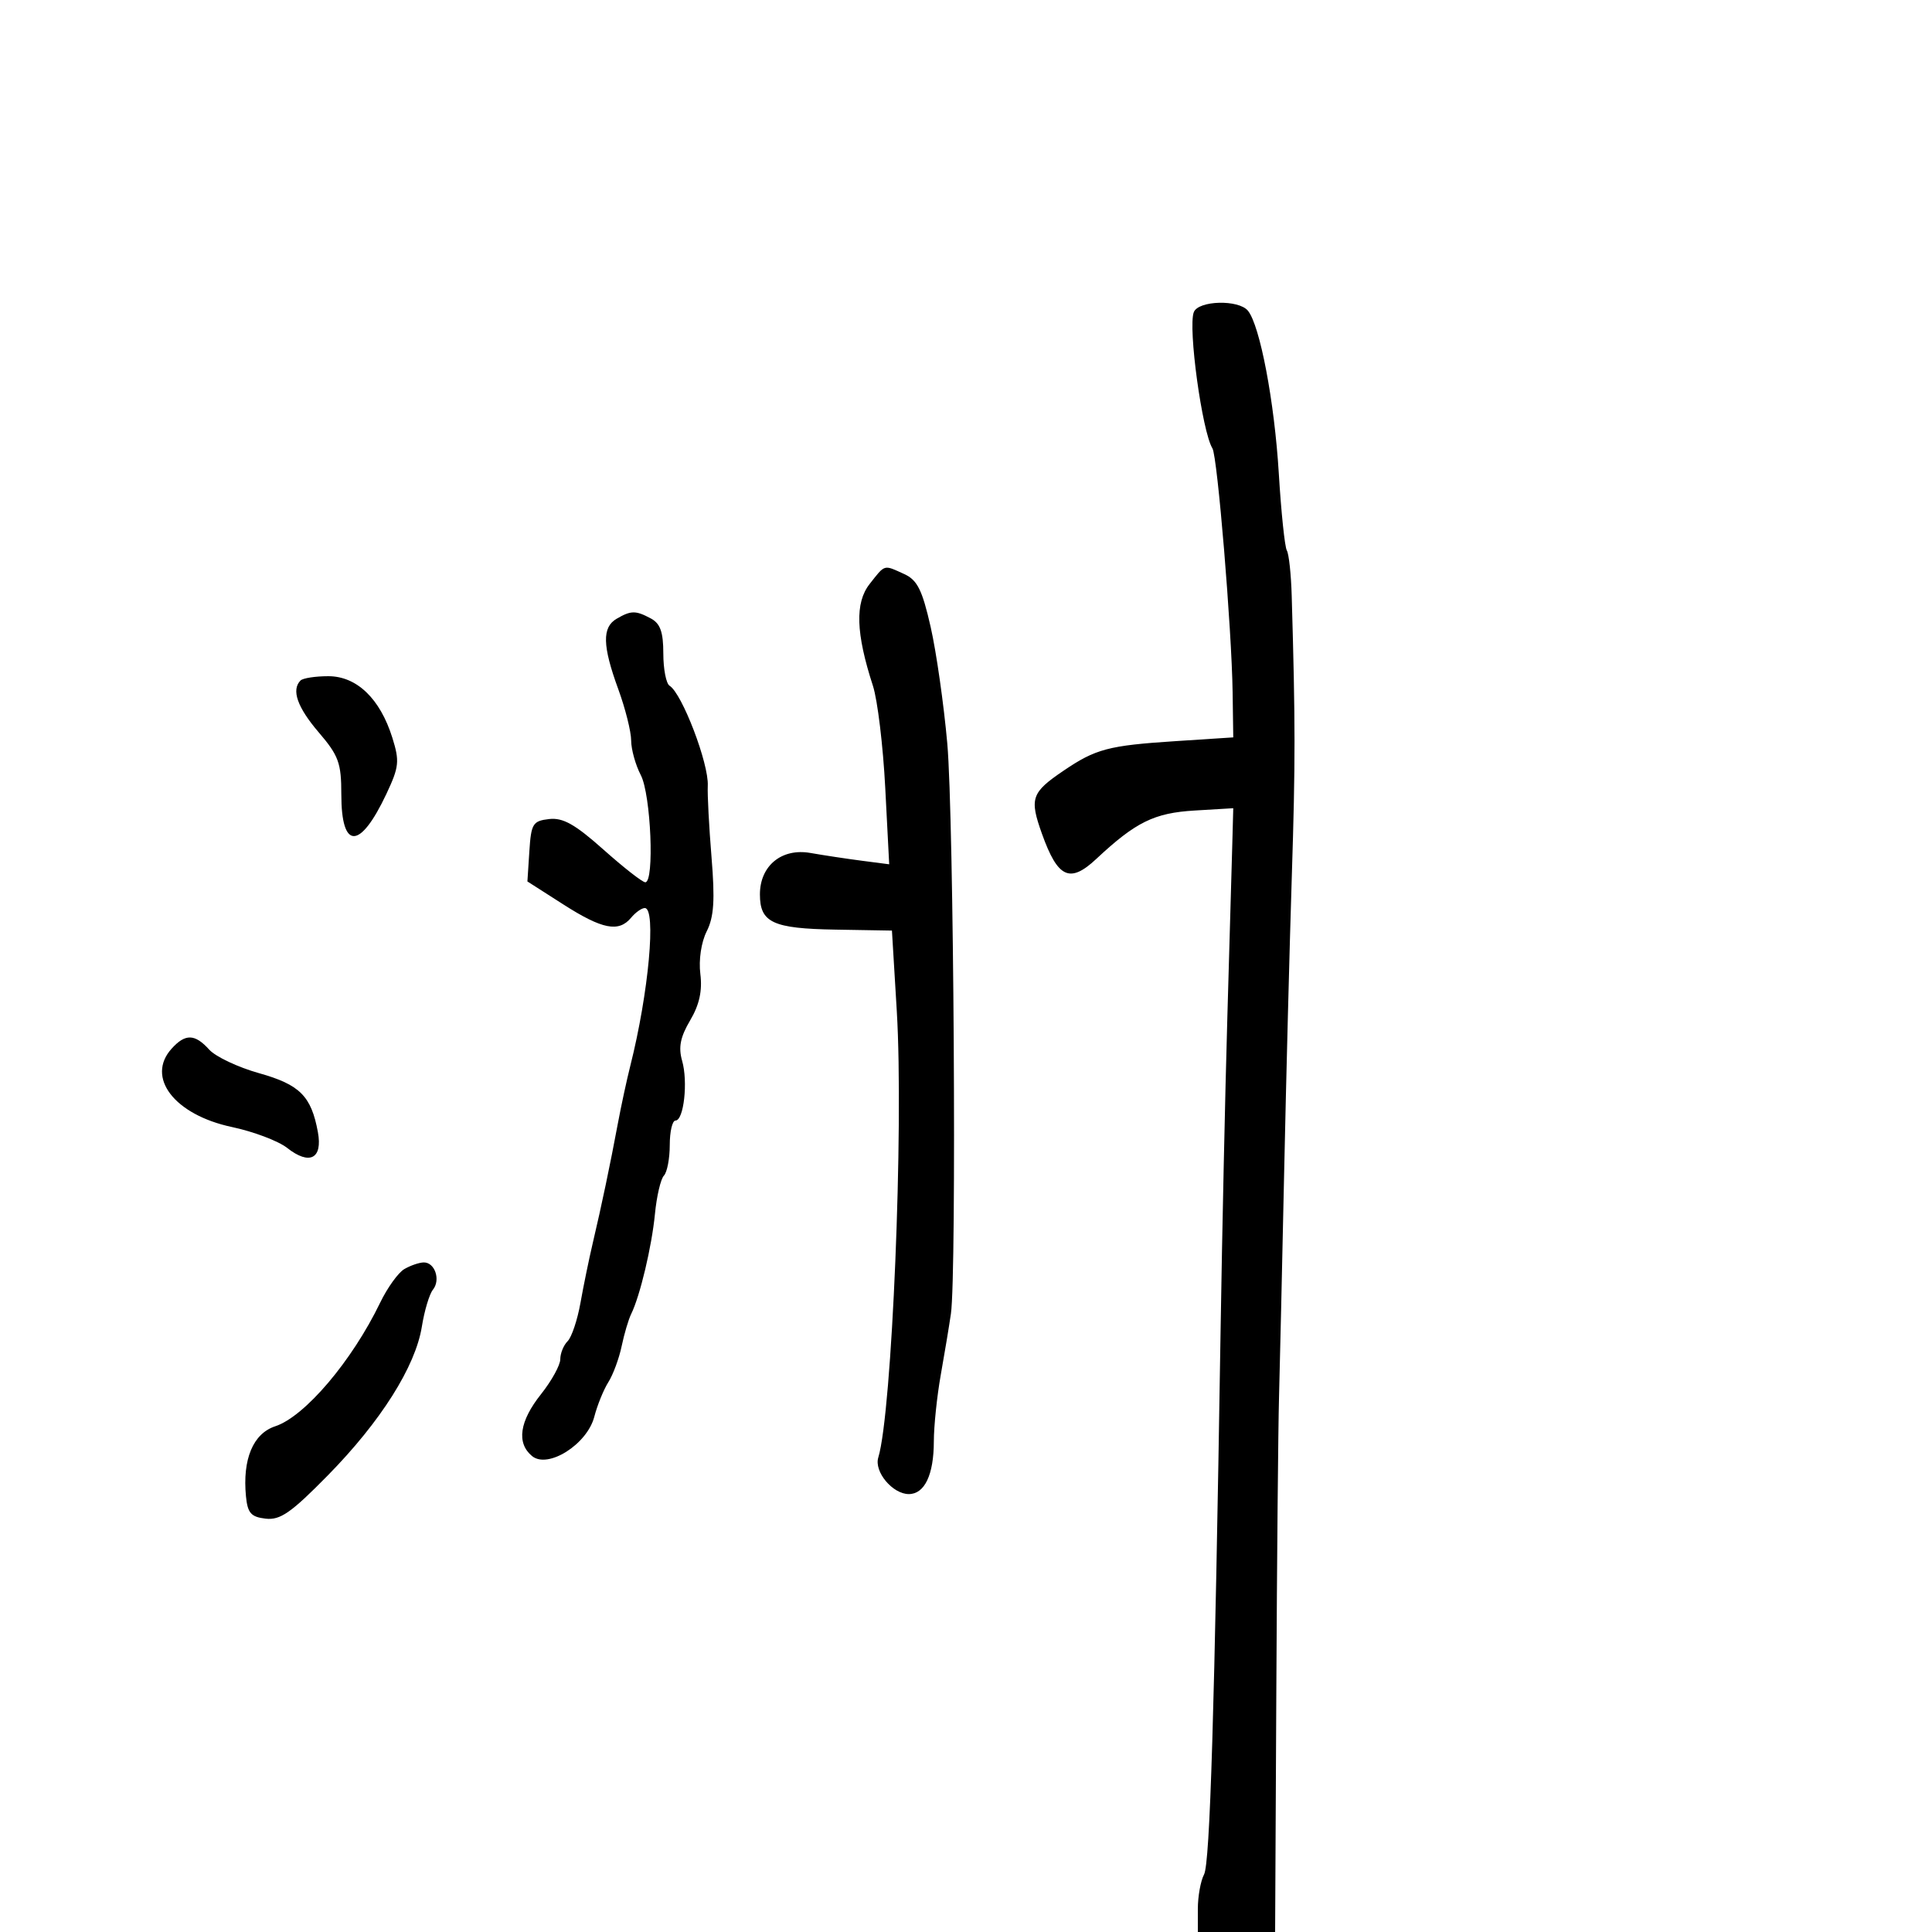 <svg xmlns="http://www.w3.org/2000/svg" width="300" height="300" viewBox="0 0 300 300" version="1.1">
	<path d="M 185.371 48.477 C 184.452 50.870, 186.665 67.031, 188.266 69.621 C 189.044 70.881, 191.261 97.663, 191.401 107.500 L 191.500 114.500 182.500 115.086 C 172.126 115.762, 170.141 116.287, 165.147 119.674 C 160.138 123.072, 159.830 123.976, 161.801 129.487 C 164.255 136.346, 166.125 137.212, 170.220 133.384 C 176.363 127.640, 179.222 126.232, 185.503 125.858 L 191.500 125.500 191.352 131 C 191.271 134.025, 190.924 146.175, 190.581 158 C 190.239 169.825, 189.768 191.650, 189.534 206.500 C 188.600 265.798, 187.885 289.347, 186.964 291.067 C 186.434 292.058, 186 294.473, 186 296.434 L 186 300 192 300 L 198 300 198.186 262.750 C 198.288 242.262, 198.476 221.675, 198.605 217 C 198.733 212.325, 199.093 196.575, 199.404 182 C 199.716 167.425, 200.250 146.725, 200.593 136 C 201.155 118.377, 201.153 112.338, 200.575 92.478 C 200.479 89.167, 200.139 86.017, 199.819 85.478 C 199.500 84.940, 198.938 79.550, 198.571 73.500 C 197.896 62.369, 195.650 50.539, 193.778 48.250 C 192.331 46.482, 186.071 46.651, 185.371 48.477 M 135.038 90.679 C 132.741 93.599, 132.894 98.327, 135.550 106.500 C 136.265 108.700, 137.126 115.834, 137.462 122.354 L 138.074 134.207 133.787 133.650 C 131.429 133.343, 127.857 132.803, 125.848 132.448 C 121.380 131.660, 118 134.429, 118 138.878 C 118 143.259, 119.988 144.187, 129.725 144.351 L 138.500 144.500 139.253 157 C 140.345 175.145, 138.512 219.383, 136.380 226.322 C 135.702 228.527, 138.601 232, 141.120 232 C 143.576 232, 144.999 229.003, 145.006 223.816 C 145.009 221.442, 145.493 216.800, 146.080 213.500 C 146.668 210.200, 147.378 205.925, 147.657 204 C 148.558 197.784, 148.108 126.854, 147.094 115.444 C 146.554 109.364, 145.390 101.213, 144.507 97.333 C 143.200 91.586, 142.439 90.066, 140.404 89.138 C 137.174 87.667, 137.476 87.580, 135.038 90.679 M 95.750 96.080 C 93.474 97.406, 93.540 100.269, 96 107 C 97.100 110.009, 98.003 113.603, 98.006 114.986 C 98.010 116.369, 98.685 118.789, 99.506 120.364 C 101.078 123.378, 101.646 137, 100.200 137 C 99.759 137, 96.841 134.720, 93.713 131.932 C 89.296 127.995, 87.411 126.935, 85.264 127.182 C 82.735 127.473, 82.474 127.899, 82.198 132.186 L 81.896 136.872 87.467 140.436 C 93.530 144.314, 96.080 144.814, 98 142.500 C 98.685 141.675, 99.640 141, 100.122 141 C 101.935 141, 100.723 154.208, 97.873 165.500 C 97.318 167.700, 96.445 171.750, 95.932 174.500 C 94.755 180.817, 93.407 187.239, 92.049 193 C 91.465 195.475, 90.604 199.665, 90.134 202.310 C 89.664 204.956, 88.767 207.633, 88.140 208.260 C 87.513 208.887, 87 210.148, 87 211.062 C 87 211.977, 85.650 214.424, 84 216.500 C 80.666 220.695, 80.177 224.072, 82.611 226.092 C 85.069 228.132, 91.170 224.284, 92.282 219.991 C 92.746 218.202, 93.728 215.785, 94.464 214.620 C 95.201 213.454, 96.130 210.940, 96.529 209.033 C 96.928 207.126, 97.594 204.876, 98.010 204.033 C 99.387 201.237, 101.208 193.571, 101.700 188.500 C 101.966 185.750, 102.593 183.072, 103.092 182.550 C 103.591 182.027, 104 179.890, 104 177.800 C 104 175.710, 104.399 174, 104.887 174 C 106.182 174, 106.853 167.975, 105.920 164.720 C 105.320 162.630, 105.637 161.035, 107.166 158.444 C 108.603 156.007, 109.076 153.855, 108.749 151.235 C 108.476 149.050, 108.887 146.302, 109.738 144.613 C 110.863 142.380, 111.033 139.772, 110.486 133.113 C 110.097 128.376, 109.834 123.375, 109.903 122 C 110.073 118.563, 105.916 107.684, 103.973 106.483 C 103.438 106.153, 103 103.899, 103 101.476 C 103 98.144, 102.529 96.818, 101.066 96.035 C 98.702 94.770, 97.988 94.776, 95.750 96.080 M 46.667 105.667 C 45.211 107.122, 46.163 109.831, 49.500 113.729 C 52.585 117.334, 53 118.473, 53 123.350 C 53 132.022, 55.907 131.983, 60.010 123.255 C 61.971 119.083, 62.064 118.202, 60.923 114.556 C 59.024 108.486, 55.397 105, 50.980 105 C 48.974 105, 47.033 105.300, 46.667 105.667 M 26.655 162.829 C 22.612 167.296, 27.082 173.108, 36.021 175.005 C 39.368 175.715, 43.221 177.172, 44.583 178.244 C 48.074 180.990, 50.123 179.937, 49.361 175.788 C 48.333 170.197, 46.557 168.420, 40.223 166.642 C 36.960 165.727, 33.480 164.083, 32.490 162.989 C 30.255 160.519, 28.782 160.479, 26.655 162.829 M 62.783 197.062 C 61.839 197.612, 60.149 199.961, 59.029 202.281 C 54.653 211.342, 47.340 219.957, 42.737 221.472 C 39.297 222.605, 37.634 226.588, 38.194 232.354 C 38.447 234.950, 38.981 235.555, 41.247 235.816 C 43.515 236.077, 45.198 234.906, 50.908 229.094 C 59.115 220.739, 64.510 212.203, 65.505 206 C 65.901 203.525, 66.676 200.943, 67.225 200.263 C 68.457 198.736, 67.520 195.989, 65.781 196.030 C 65.077 196.047, 63.727 196.511, 62.783 197.062" stroke="none" fill="black" fill-rule="evenodd"/>
</svg>